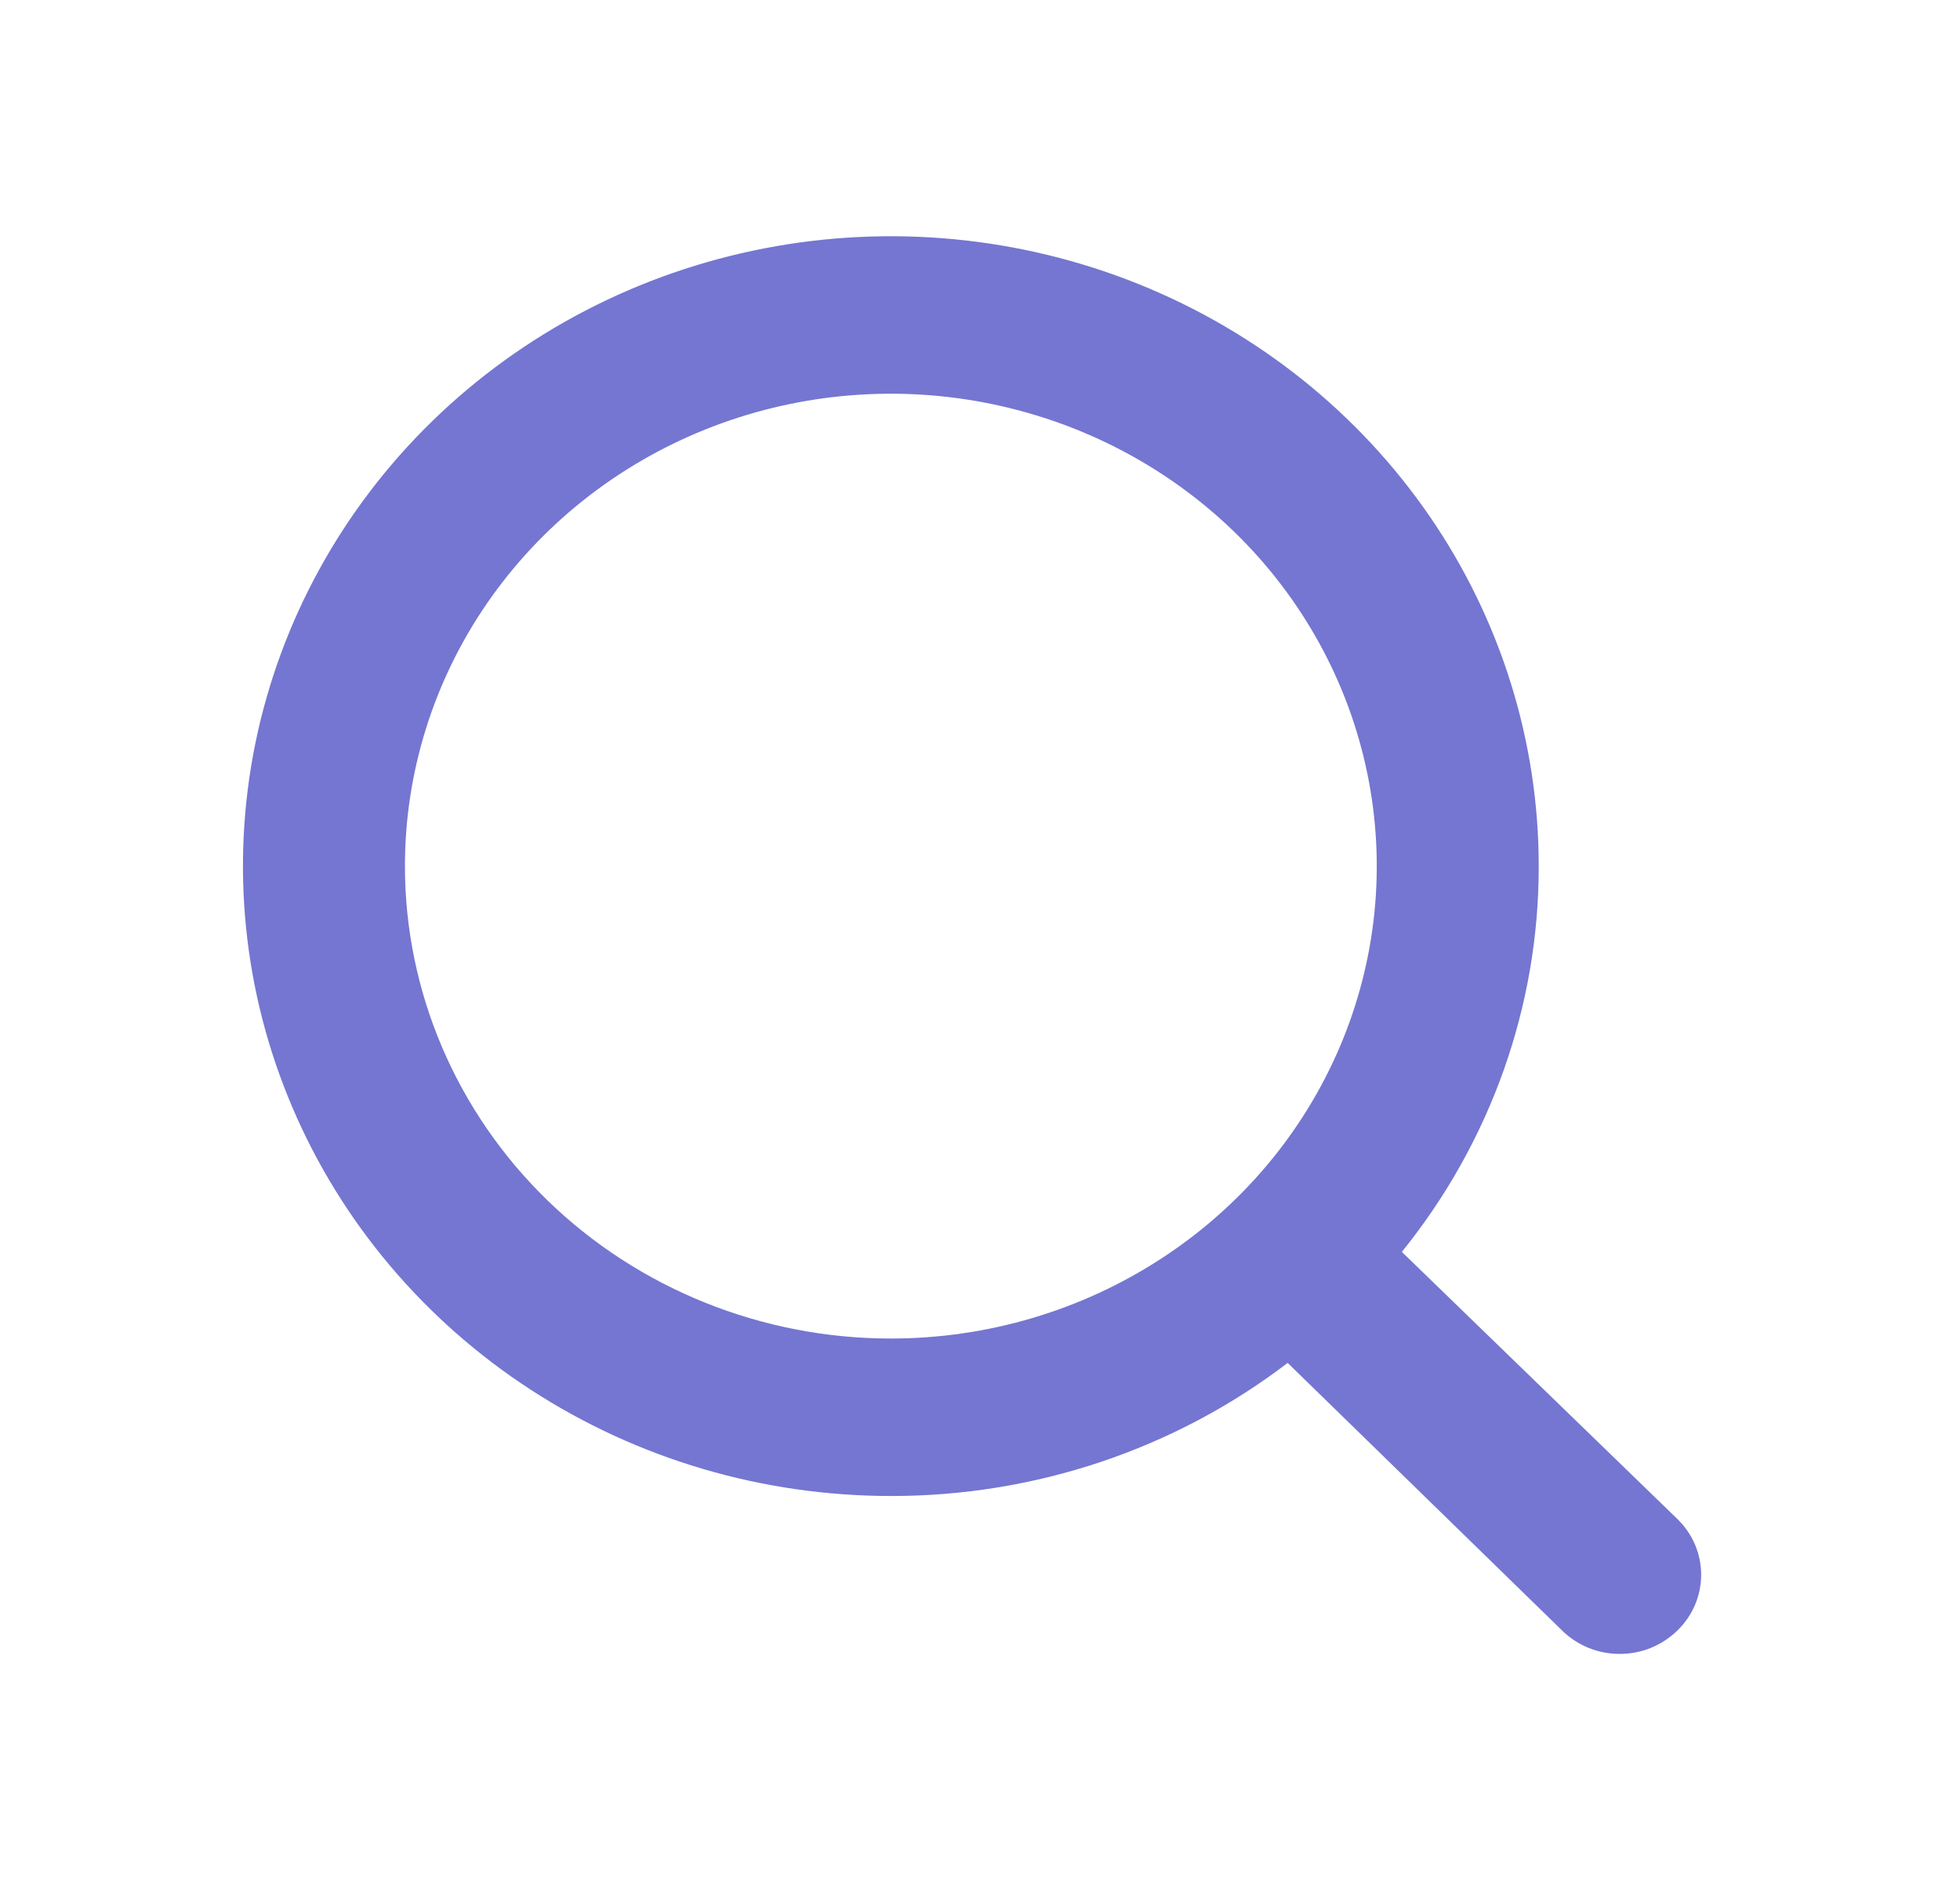 <svg width="30" height="29" viewBox="0 0 30 29" fill="none" xmlns="http://www.w3.org/2000/svg">
<path d="M25.672 23.247L21.457 19.161C22.817 17.477 23.555 15.397 23.552 13.256C23.552 11.35 22.971 9.485 21.881 7.9C20.791 6.315 19.242 5.079 17.43 4.349C15.618 3.62 13.624 3.429 11.701 3.801C9.777 4.173 8.01 5.091 6.623 6.439C5.236 7.787 4.292 9.505 3.909 11.375C3.527 13.246 3.723 15.184 4.474 16.946C5.224 18.707 6.495 20.213 8.126 21.272C9.757 22.332 11.674 22.897 13.635 22.897C15.838 22.9 17.977 22.183 19.709 20.86L23.912 24.958C24.027 25.071 24.164 25.16 24.315 25.222C24.466 25.283 24.628 25.314 24.792 25.314C24.955 25.314 25.117 25.283 25.268 25.222C25.419 25.16 25.556 25.071 25.672 24.958C25.788 24.846 25.88 24.713 25.943 24.566C26.006 24.419 26.038 24.261 26.038 24.102C26.038 23.943 26.006 23.786 25.943 23.639C25.88 23.492 25.788 23.359 25.672 23.247ZM6.198 13.256C6.198 11.826 6.634 10.428 7.451 9.239C8.269 8.05 9.43 7.123 10.789 6.576C12.148 6.029 13.644 5.886 15.086 6.165C16.529 6.444 17.854 7.132 18.895 8.143C19.935 9.155 20.643 10.443 20.93 11.846C21.217 13.248 21.07 14.702 20.507 16.023C19.944 17.345 18.991 18.474 17.767 19.268C16.544 20.063 15.106 20.487 13.635 20.487C11.663 20.487 9.771 19.725 8.376 18.369C6.982 17.013 6.198 15.174 6.198 13.256Z" fill="#7476D1"/>
</svg>
